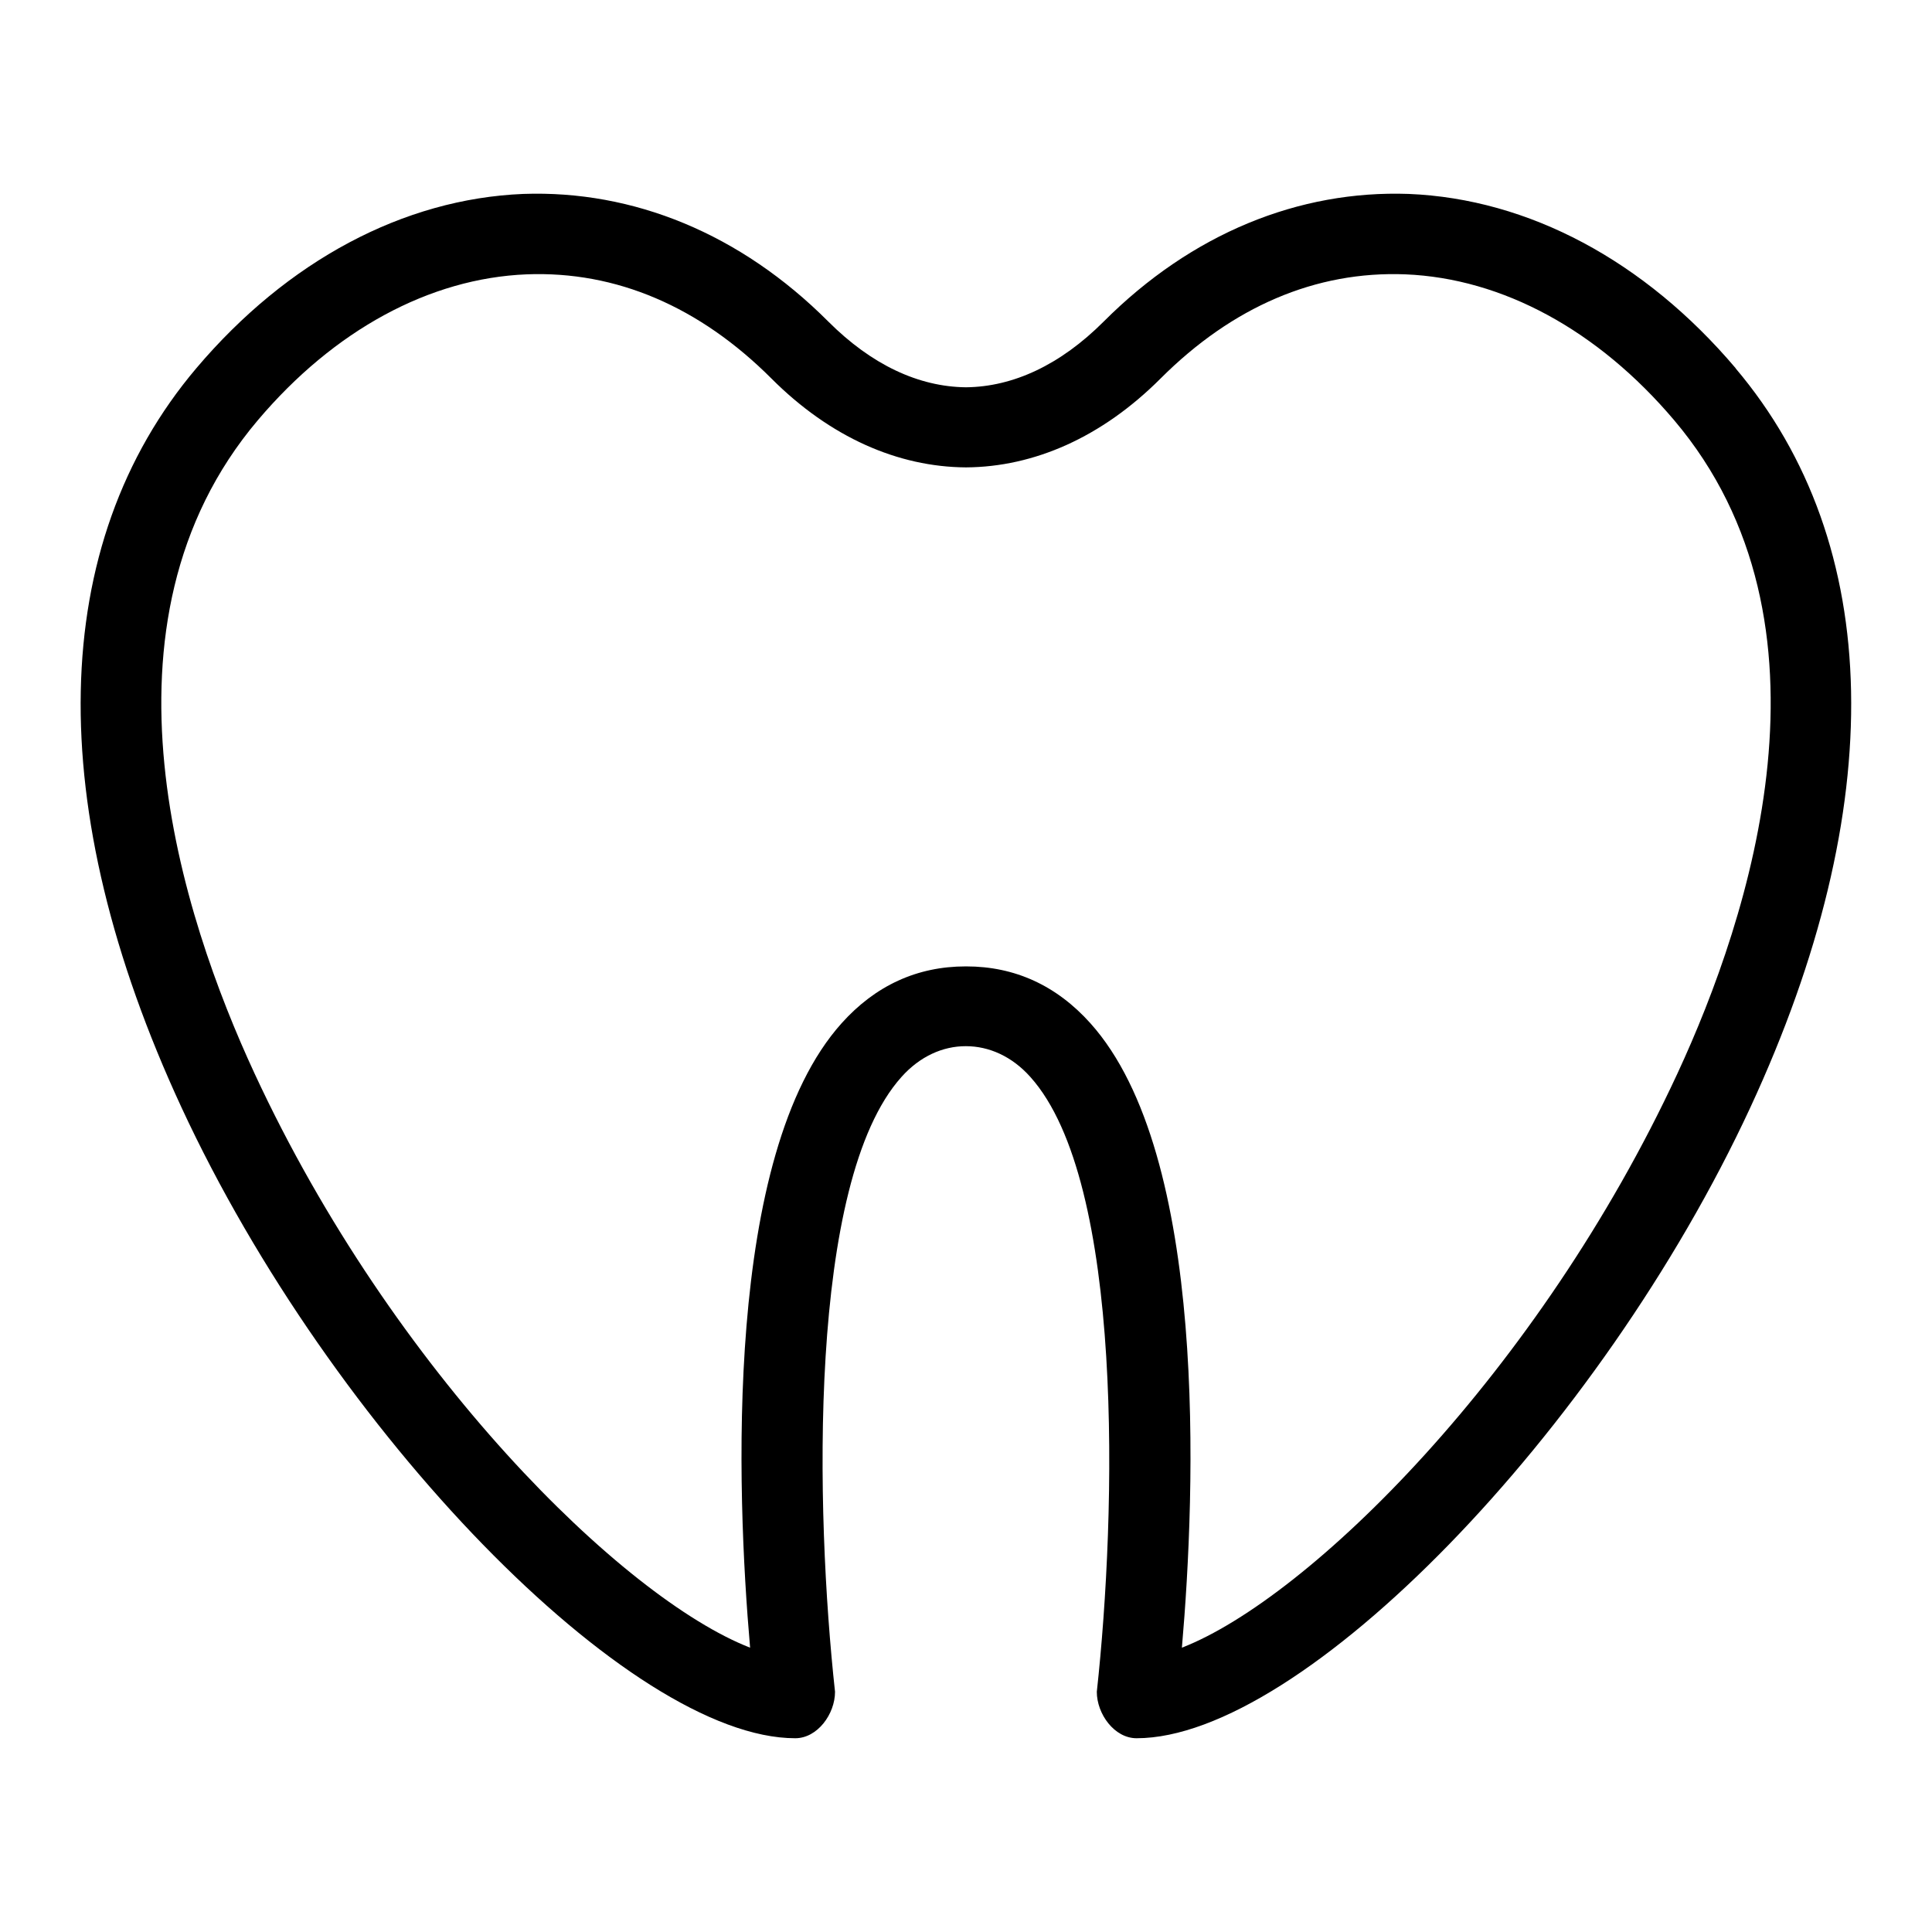 <?xml version="1.0" encoding="UTF-8"?>
<svg xmlns="http://www.w3.org/2000/svg" id="Layer_1" data-name="Layer 1" viewBox="0 0 24 24">
  <path d="M21.561,4.574c-1.131-1.335-2.572-2.104-4.062-2.165-1.364-.048-2.696,.491-3.789,1.586-.539,.539-1.125,.81-1.71,.816-.586-.006-1.171-.277-1.71-.816-1.093-1.095-2.425-1.634-3.789-1.586-1.489,.061-2.931,.83-4.062,2.165-1.851,2.187-1.916,5.448-.184,9.184,1.867,4.027,5.573,7.835,7.624,7.835,.276,0,.494-.301,.494-.577-.243-2.223-.344-6.334,.825-7.637,.229-.257,.515-.384,.801-.383,.286,0,.572,.126,.801,.383,1.169,1.303,1.068,5.414,.825,7.637,0,.276,.218,.577,.494,.577,2.051,0,5.757-3.808,7.624-7.835,1.732-3.736,1.667-6.998-.184-9.184Zm-.724,8.763c-1.721,3.71-4.577,6.517-6.155,7.131,.17-1.951,.328-6.123-1.136-7.756-.42-.469-.939-.707-1.542-.707-.001,0-.003,0-.004,0s-.003,0-.004,0c-.603,0-1.122,.238-1.542,.707-1.464,1.633-1.306,5.805-1.136,7.756-1.578-.614-4.435-3.421-6.155-7.131-.903-1.947-2.099-5.591,.04-8.117,.947-1.119,2.133-1.763,3.338-1.812,1.115-.044,2.151,.403,3.042,1.294,.73,.731,1.573,1.099,2.417,1.104h0c.844-.005,1.687-.373,2.417-1.104,.891-.891,1.927-1.338,3.042-1.294,1.205,.05,2.391,.693,3.338,1.812,2.139,2.526,.943,6.17,.04,8.117Z"/>
</svg>

